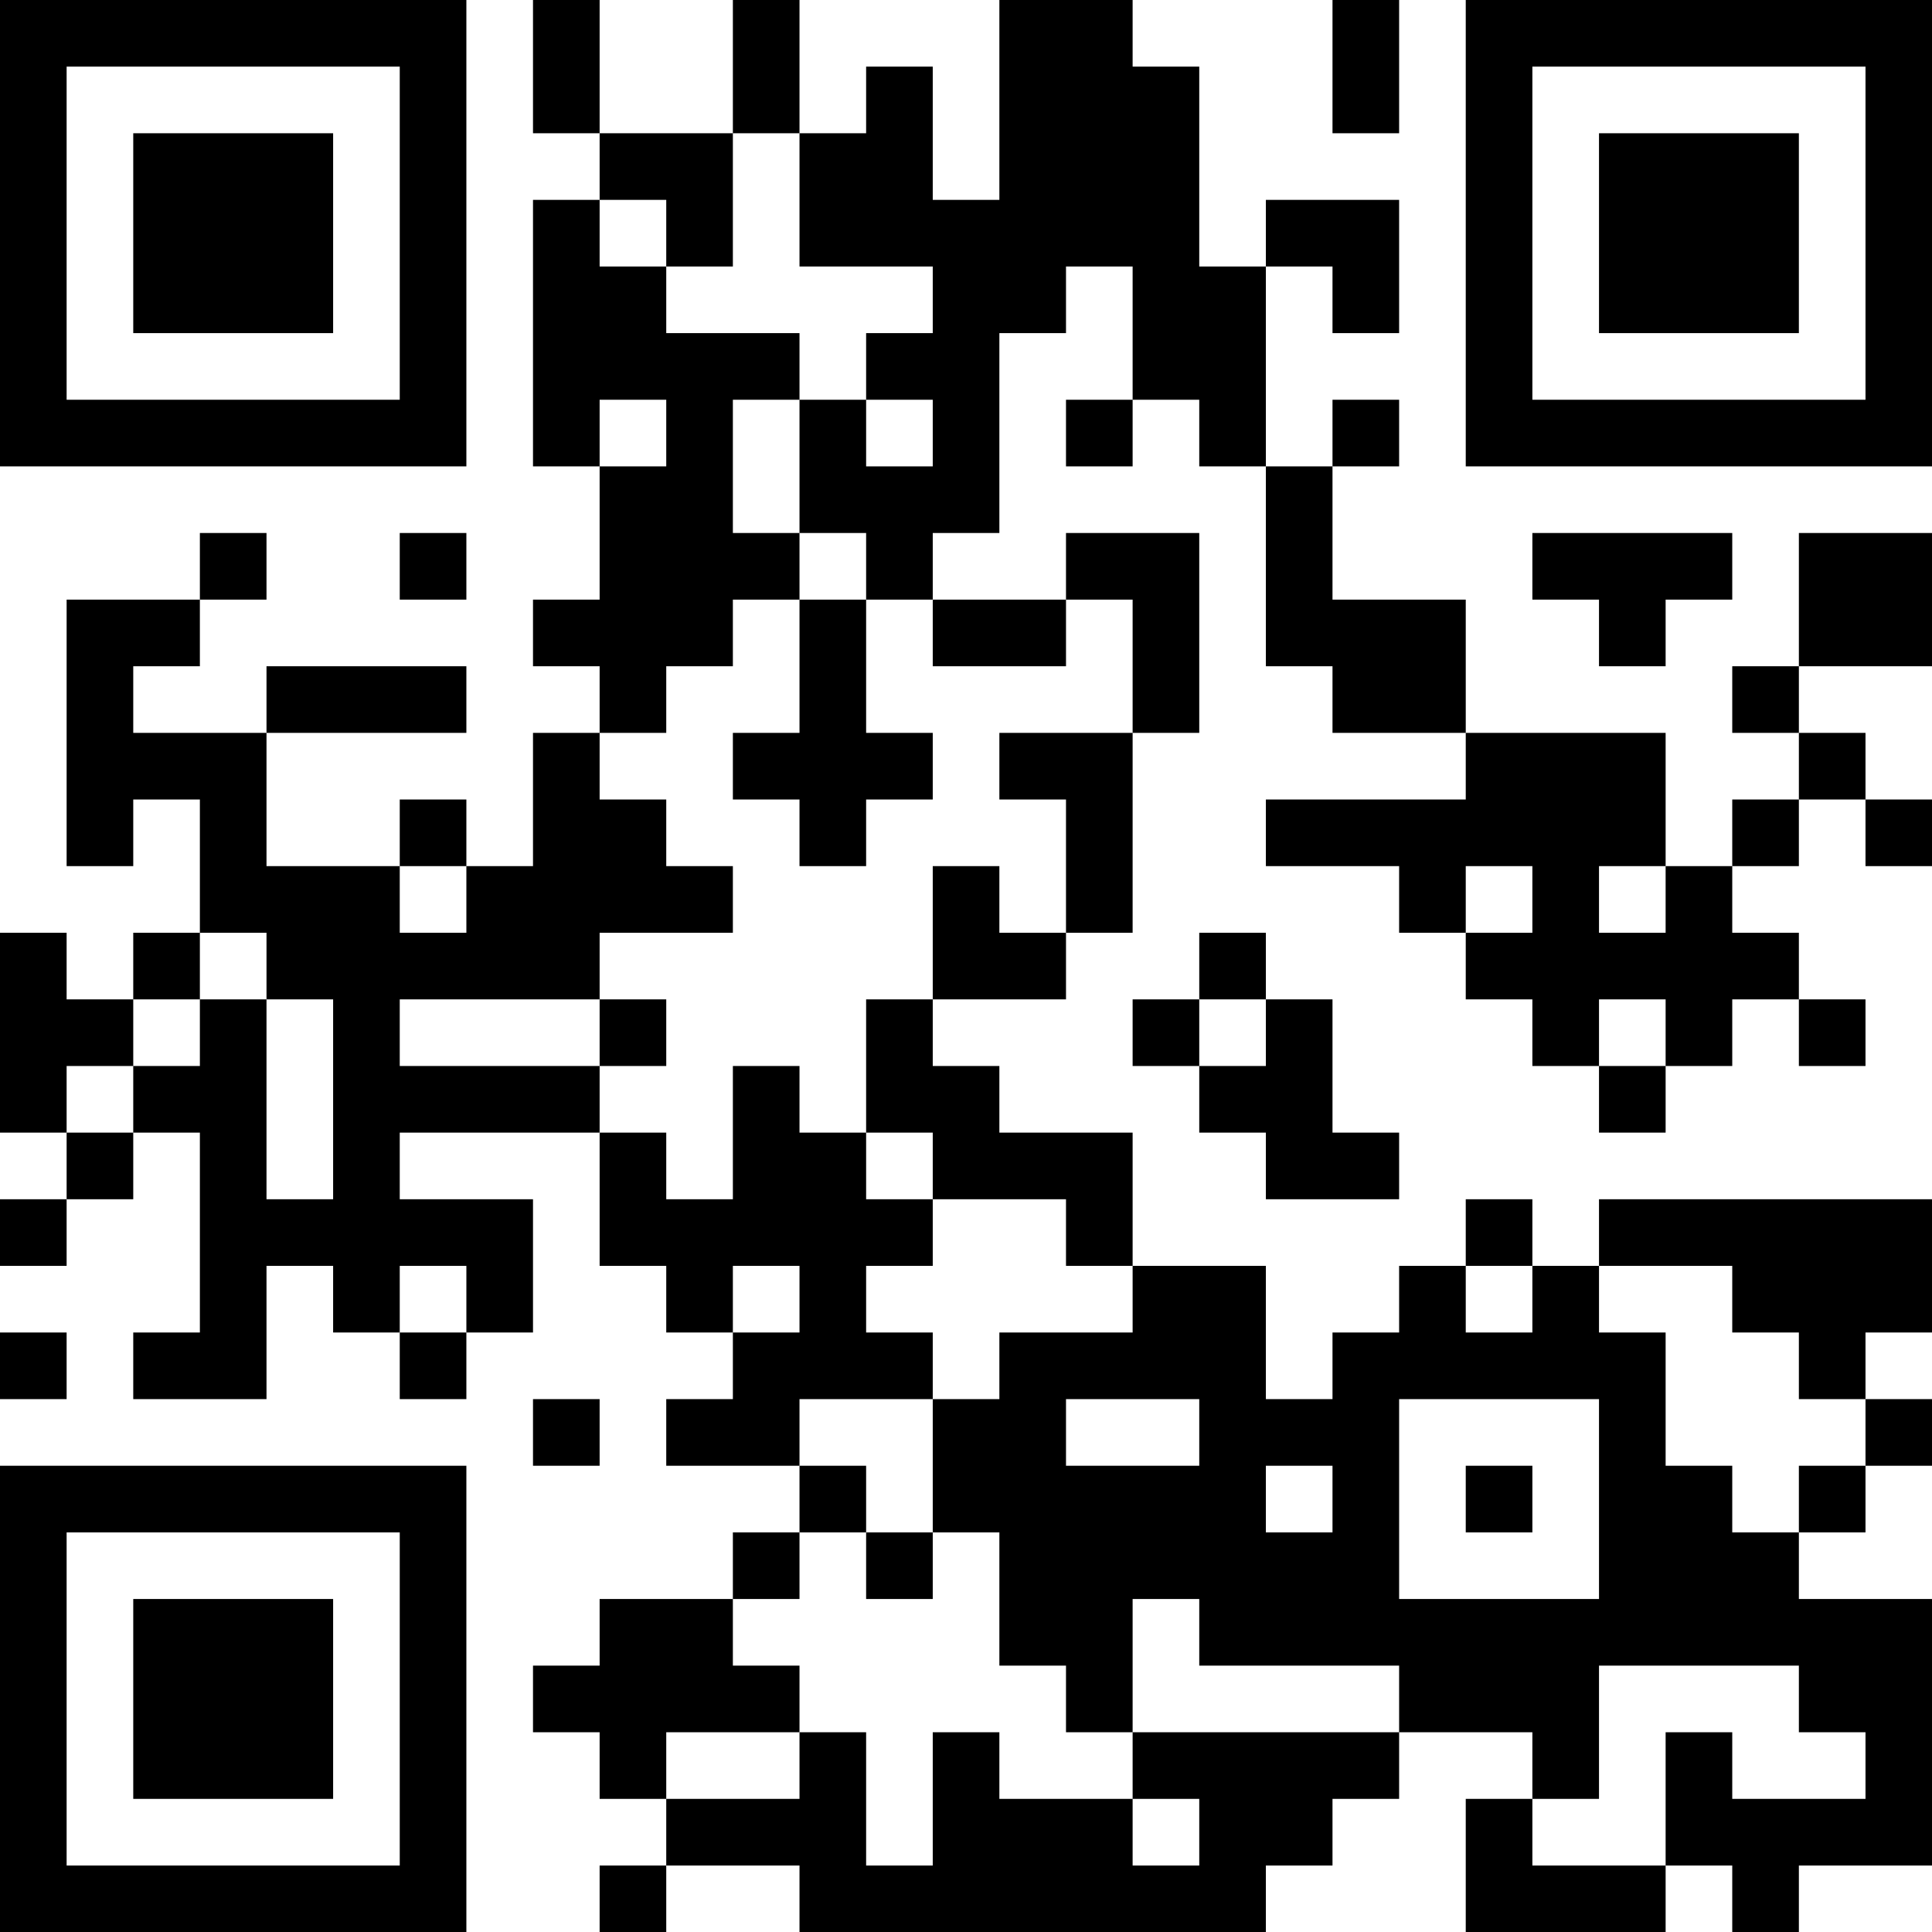 <?xml version="1.0" encoding="UTF-8"?>
<svg xmlns="http://www.w3.org/2000/svg" version="1.1" width="200" height="200" viewBox="0 0 200 200"><rect x="0" y="0" width="200" height="200" fill="#ffffff"/><g transform="scale(6.897)"><g transform="translate(0,0)"><path fill-rule="evenodd" d="M8 0L8 2L9 2L9 3L8 3L8 7L9 7L9 9L8 9L8 10L9 10L9 11L8 11L8 13L7 13L7 12L6 12L6 13L4 13L4 11L7 11L7 10L4 10L4 11L2 11L2 10L3 10L3 9L4 9L4 8L3 8L3 9L1 9L1 13L2 13L2 12L3 12L3 14L2 14L2 15L1 15L1 14L0 14L0 17L1 17L1 18L0 18L0 19L1 19L1 18L2 18L2 17L3 17L3 20L2 20L2 21L4 21L4 19L5 19L5 20L6 20L6 21L7 21L7 20L8 20L8 18L6 18L6 17L9 17L9 19L10 19L10 20L11 20L11 21L10 21L10 22L12 22L12 23L11 23L11 24L9 24L9 25L8 25L8 26L9 26L9 27L10 27L10 28L9 28L9 29L10 29L10 28L12 28L12 29L19 29L19 28L20 28L20 27L21 27L21 26L23 26L23 27L22 27L22 29L25 29L25 28L26 28L26 29L27 29L27 28L29 28L29 24L27 24L27 23L28 23L28 22L29 22L29 21L28 21L28 20L29 20L29 18L24 18L24 19L23 19L23 18L22 18L22 19L21 19L21 20L20 20L20 21L19 21L19 19L17 19L17 17L15 17L15 16L14 16L14 15L16 15L16 14L17 14L17 11L18 11L18 8L16 8L16 9L14 9L14 8L15 8L15 5L16 5L16 4L17 4L17 6L16 6L16 7L17 7L17 6L18 6L18 7L19 7L19 10L20 10L20 11L22 11L22 12L19 12L19 13L21 13L21 14L22 14L22 15L23 15L23 16L24 16L24 17L25 17L25 16L26 16L26 15L27 15L27 16L28 16L28 15L27 15L27 14L26 14L26 13L27 13L27 12L28 12L28 13L29 13L29 12L28 12L28 11L27 11L27 10L29 10L29 8L27 8L27 10L26 10L26 11L27 11L27 12L26 12L26 13L25 13L25 11L22 11L22 9L20 9L20 7L21 7L21 6L20 6L20 7L19 7L19 4L20 4L20 5L21 5L21 3L19 3L19 4L18 4L18 1L17 1L17 0L15 0L15 3L14 3L14 1L13 1L13 2L12 2L12 0L11 0L11 2L9 2L9 0ZM20 0L20 2L21 2L21 0ZM11 2L11 4L10 4L10 3L9 3L9 4L10 4L10 5L12 5L12 6L11 6L11 8L12 8L12 9L11 9L11 10L10 10L10 11L9 11L9 12L10 12L10 13L11 13L11 14L9 14L9 15L6 15L6 16L9 16L9 17L10 17L10 18L11 18L11 16L12 16L12 17L13 17L13 18L14 18L14 19L13 19L13 20L14 20L14 21L12 21L12 22L13 22L13 23L12 23L12 24L11 24L11 25L12 25L12 26L10 26L10 27L12 27L12 26L13 26L13 28L14 28L14 26L15 26L15 27L17 27L17 28L18 28L18 27L17 27L17 26L21 26L21 25L18 25L18 24L17 24L17 26L16 26L16 25L15 25L15 23L14 23L14 21L15 21L15 20L17 20L17 19L16 19L16 18L14 18L14 17L13 17L13 15L14 15L14 13L15 13L15 14L16 14L16 12L15 12L15 11L17 11L17 9L16 9L16 10L14 10L14 9L13 9L13 8L12 8L12 6L13 6L13 7L14 7L14 6L13 6L13 5L14 5L14 4L12 4L12 2ZM9 6L9 7L10 7L10 6ZM6 8L6 9L7 9L7 8ZM23 8L23 9L24 9L24 10L25 10L25 9L26 9L26 8ZM12 9L12 11L11 11L11 12L12 12L12 13L13 13L13 12L14 12L14 11L13 11L13 9ZM6 13L6 14L7 14L7 13ZM22 13L22 14L23 14L23 13ZM24 13L24 14L25 14L25 13ZM3 14L3 15L2 15L2 16L1 16L1 17L2 17L2 16L3 16L3 15L4 15L4 18L5 18L5 15L4 15L4 14ZM18 14L18 15L17 15L17 16L18 16L18 17L19 17L19 18L21 18L21 17L20 17L20 15L19 15L19 14ZM9 15L9 16L10 16L10 15ZM18 15L18 16L19 16L19 15ZM24 15L24 16L25 16L25 15ZM6 19L6 20L7 20L7 19ZM11 19L11 20L12 20L12 19ZM22 19L22 20L23 20L23 19ZM24 19L24 20L25 20L25 22L26 22L26 23L27 23L27 22L28 22L28 21L27 21L27 20L26 20L26 19ZM0 20L0 21L1 21L1 20ZM8 21L8 22L9 22L9 21ZM16 21L16 22L18 22L18 21ZM21 21L21 24L24 24L24 21ZM19 22L19 23L20 23L20 22ZM22 22L22 23L23 23L23 22ZM13 23L13 24L14 24L14 23ZM24 25L24 27L23 27L23 28L25 28L25 26L26 26L26 27L28 27L28 26L27 26L27 25ZM0 0L0 7L7 7L7 0ZM1 1L1 6L6 6L6 1ZM2 2L2 5L5 5L5 2ZM22 0L22 7L29 7L29 0ZM23 1L23 6L28 6L28 1ZM24 2L24 5L27 5L27 2ZM0 22L0 29L7 29L7 22ZM1 23L1 28L6 28L6 23ZM2 24L2 27L5 27L5 24Z" fill="#000000"/></g></g></svg>
